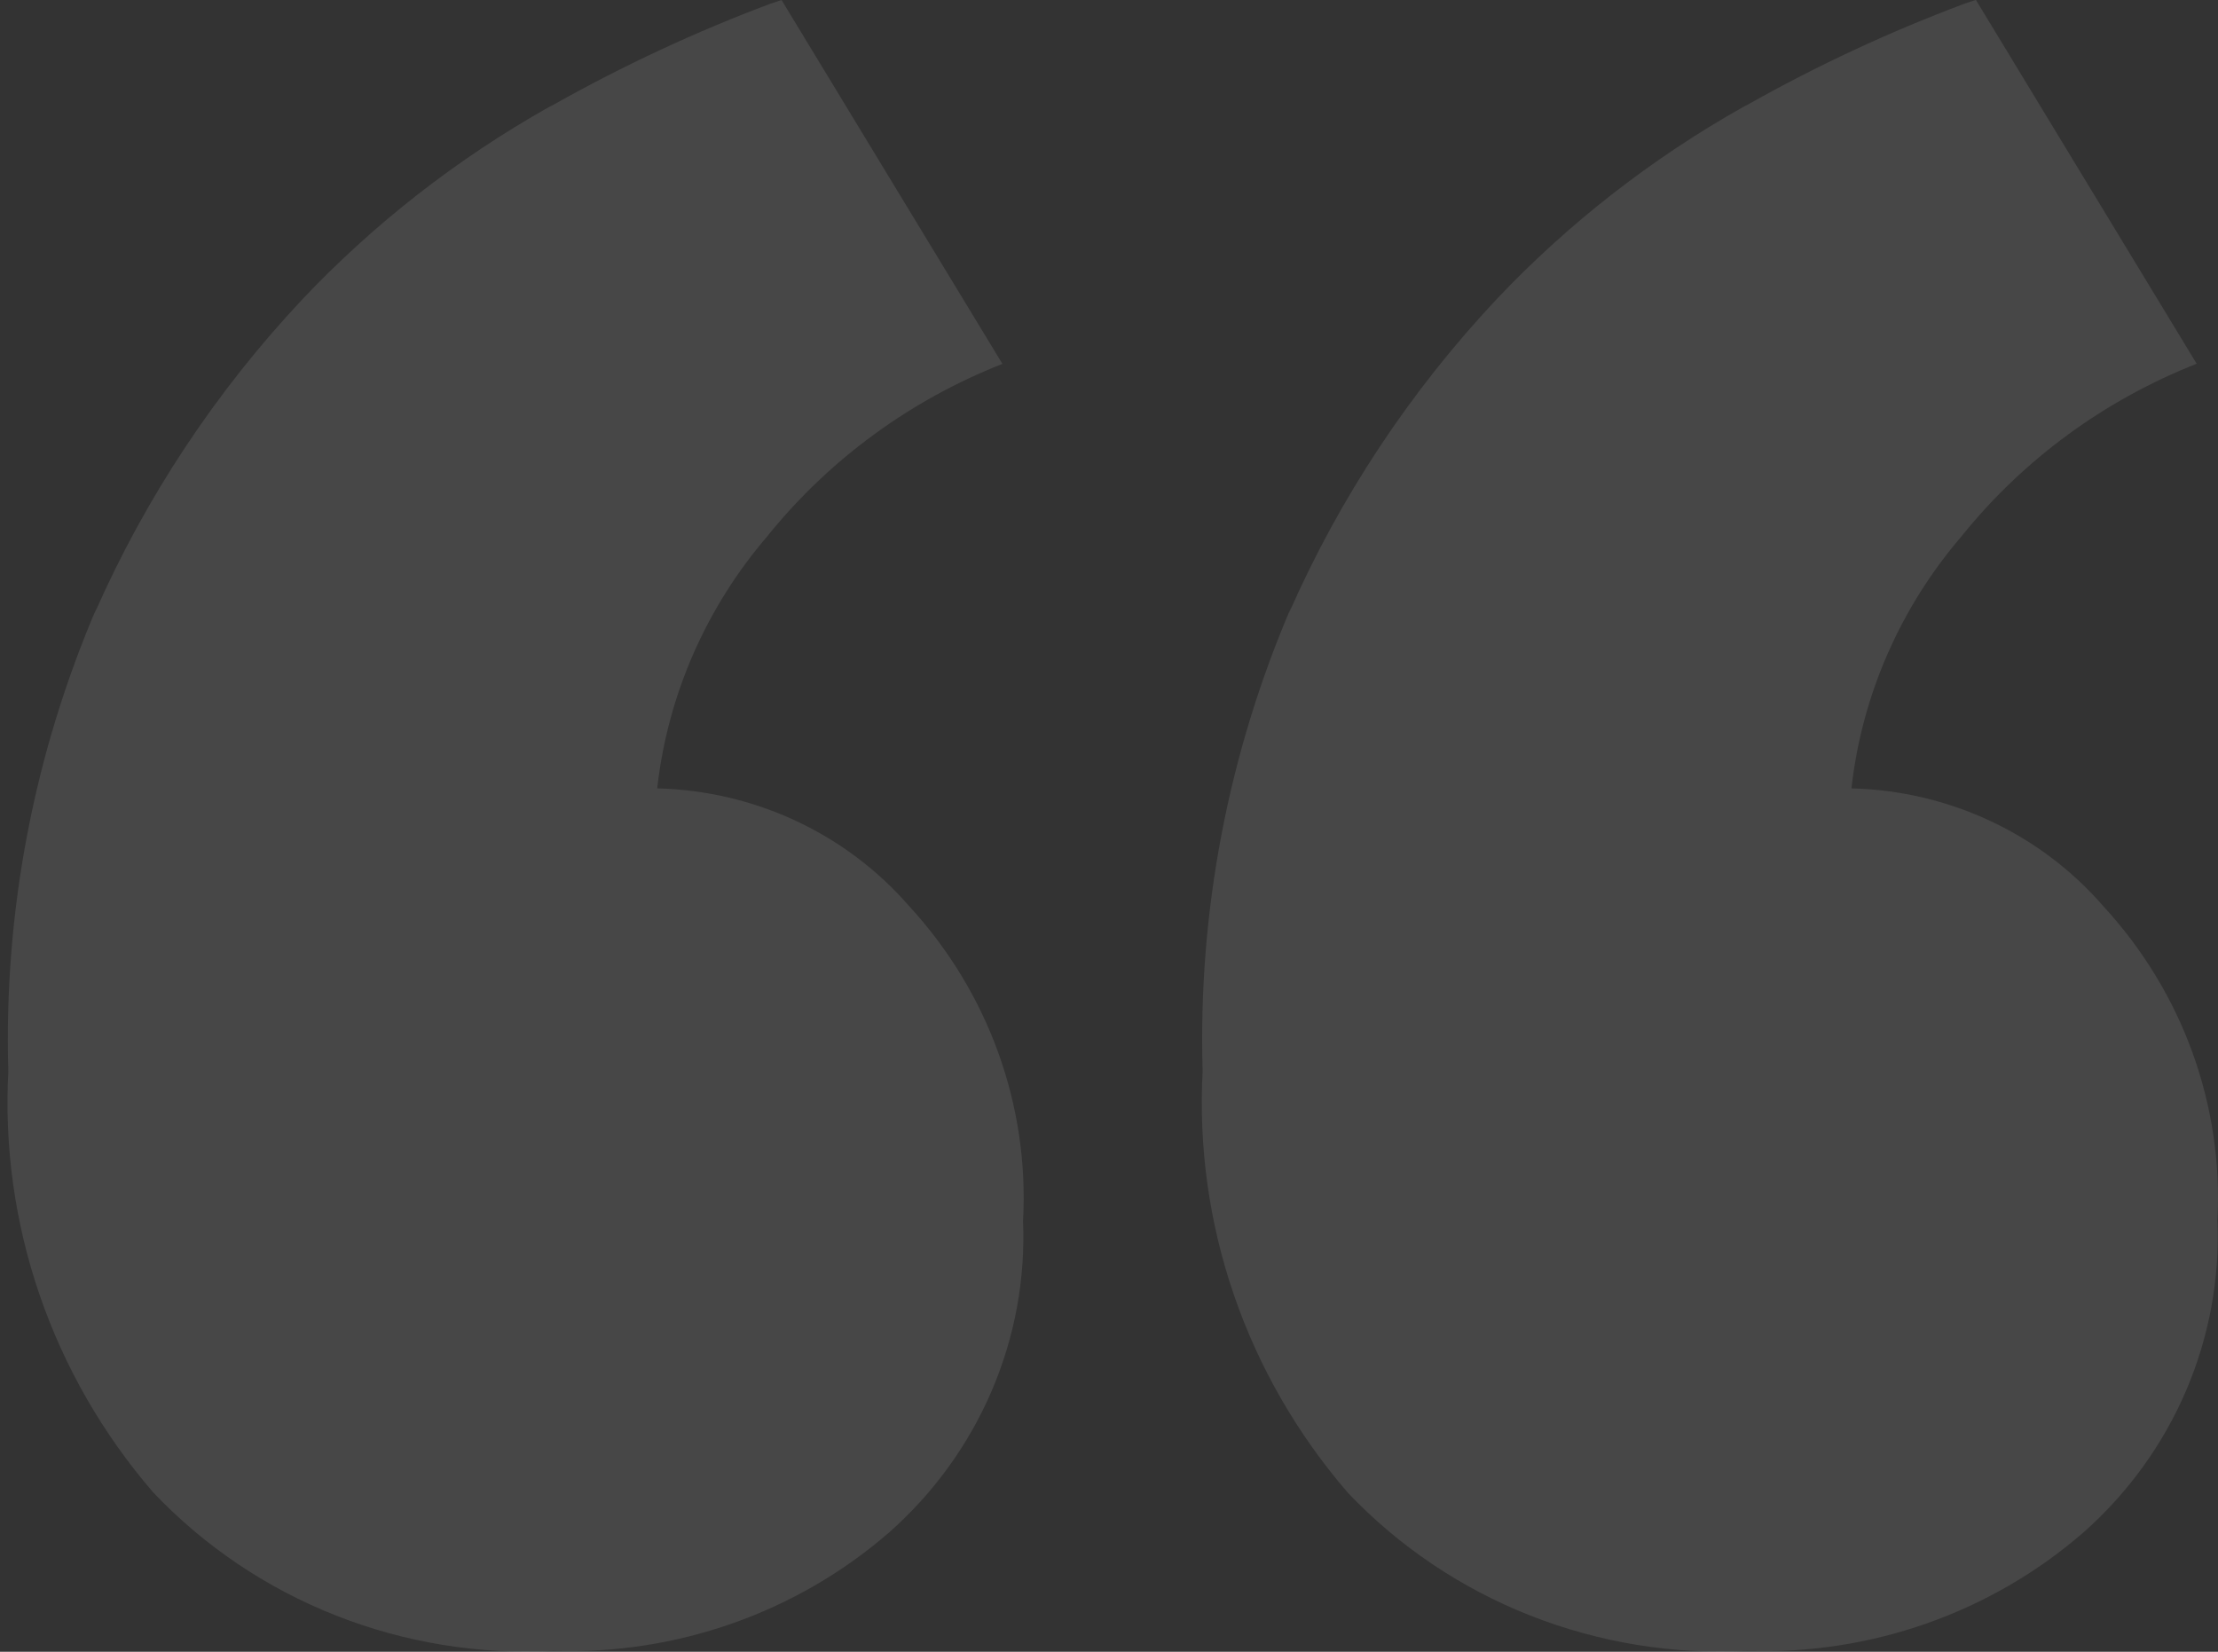 <svg width="94" height="70" viewBox="0 0 94 70" fill="none" xmlns="http://www.w3.org/2000/svg">
<rect x="0" y="0" width="94" height="70" fill="#333333" stroke="none"/>
<path d="M43.355 51.691C43.465 54.174 43.012 56.65 42.029 58.943C41.046 61.236 39.557 63.289 37.669 64.956L37.654 64.968C33.744 68.351 28.653 70.14 23.431 69.964L23.464 69.964C20.307 70.131 17.152 69.617 14.222 68.459C11.293 67.302 8.66 65.528 6.511 63.266L6.499 63.254C2.192 58.266 -0.005 51.862 0.356 45.348L0.353 45.409C0.152 38.644 1.441 31.916 4.131 25.678L4.011 25.99C6.159 21.1 9.138 16.599 12.822 12.678L12.789 12.713C15.834 9.489 19.363 6.734 23.255 4.542L23.47 4.432C26.413 2.774 29.485 1.345 32.657 0.155L33.123 0.001L42.483 15.421C38.593 16.952 35.179 19.446 32.576 22.655L32.537 22.705C29.945 25.718 28.32 29.409 27.863 33.318L27.854 33.411C29.891 33.461 31.894 33.931 33.732 34.788C35.57 35.647 37.202 36.874 38.52 38.39L38.538 38.41C41.889 42.052 43.623 46.843 43.358 51.731L43.361 51.688L43.355 51.691ZM93.974 51.691C94.082 54.174 93.628 56.65 92.644 58.943C91.661 61.235 90.172 63.288 88.284 64.956L88.269 64.968C84.361 68.352 79.269 70.141 74.047 69.964L74.079 69.964C70.923 70.132 67.768 69.618 64.838 68.46C61.908 67.303 59.275 65.529 57.127 63.266L57.115 63.251C52.806 58.263 50.608 51.857 50.971 45.342L50.968 45.403C50.768 38.638 52.056 31.91 54.746 25.672L54.627 25.984C56.774 21.094 59.752 16.594 63.435 12.672L63.402 12.707C66.448 9.483 69.978 6.728 73.871 4.537L74.085 4.426C77.028 2.767 80.1 1.338 83.273 0.15L83.739 -0.005L93.096 15.415C89.206 16.948 85.791 19.444 83.189 22.655L83.15 22.705C80.558 25.718 78.933 29.409 78.476 33.318L78.467 33.411C80.503 33.461 82.505 33.93 84.342 34.788C86.18 35.646 87.81 36.874 89.127 38.39L89.144 38.41C92.499 42.05 94.237 46.84 93.974 51.729L93.977 51.685L93.974 51.691Z" fill="white" fill-opacity="0.1"/>
</svg>
